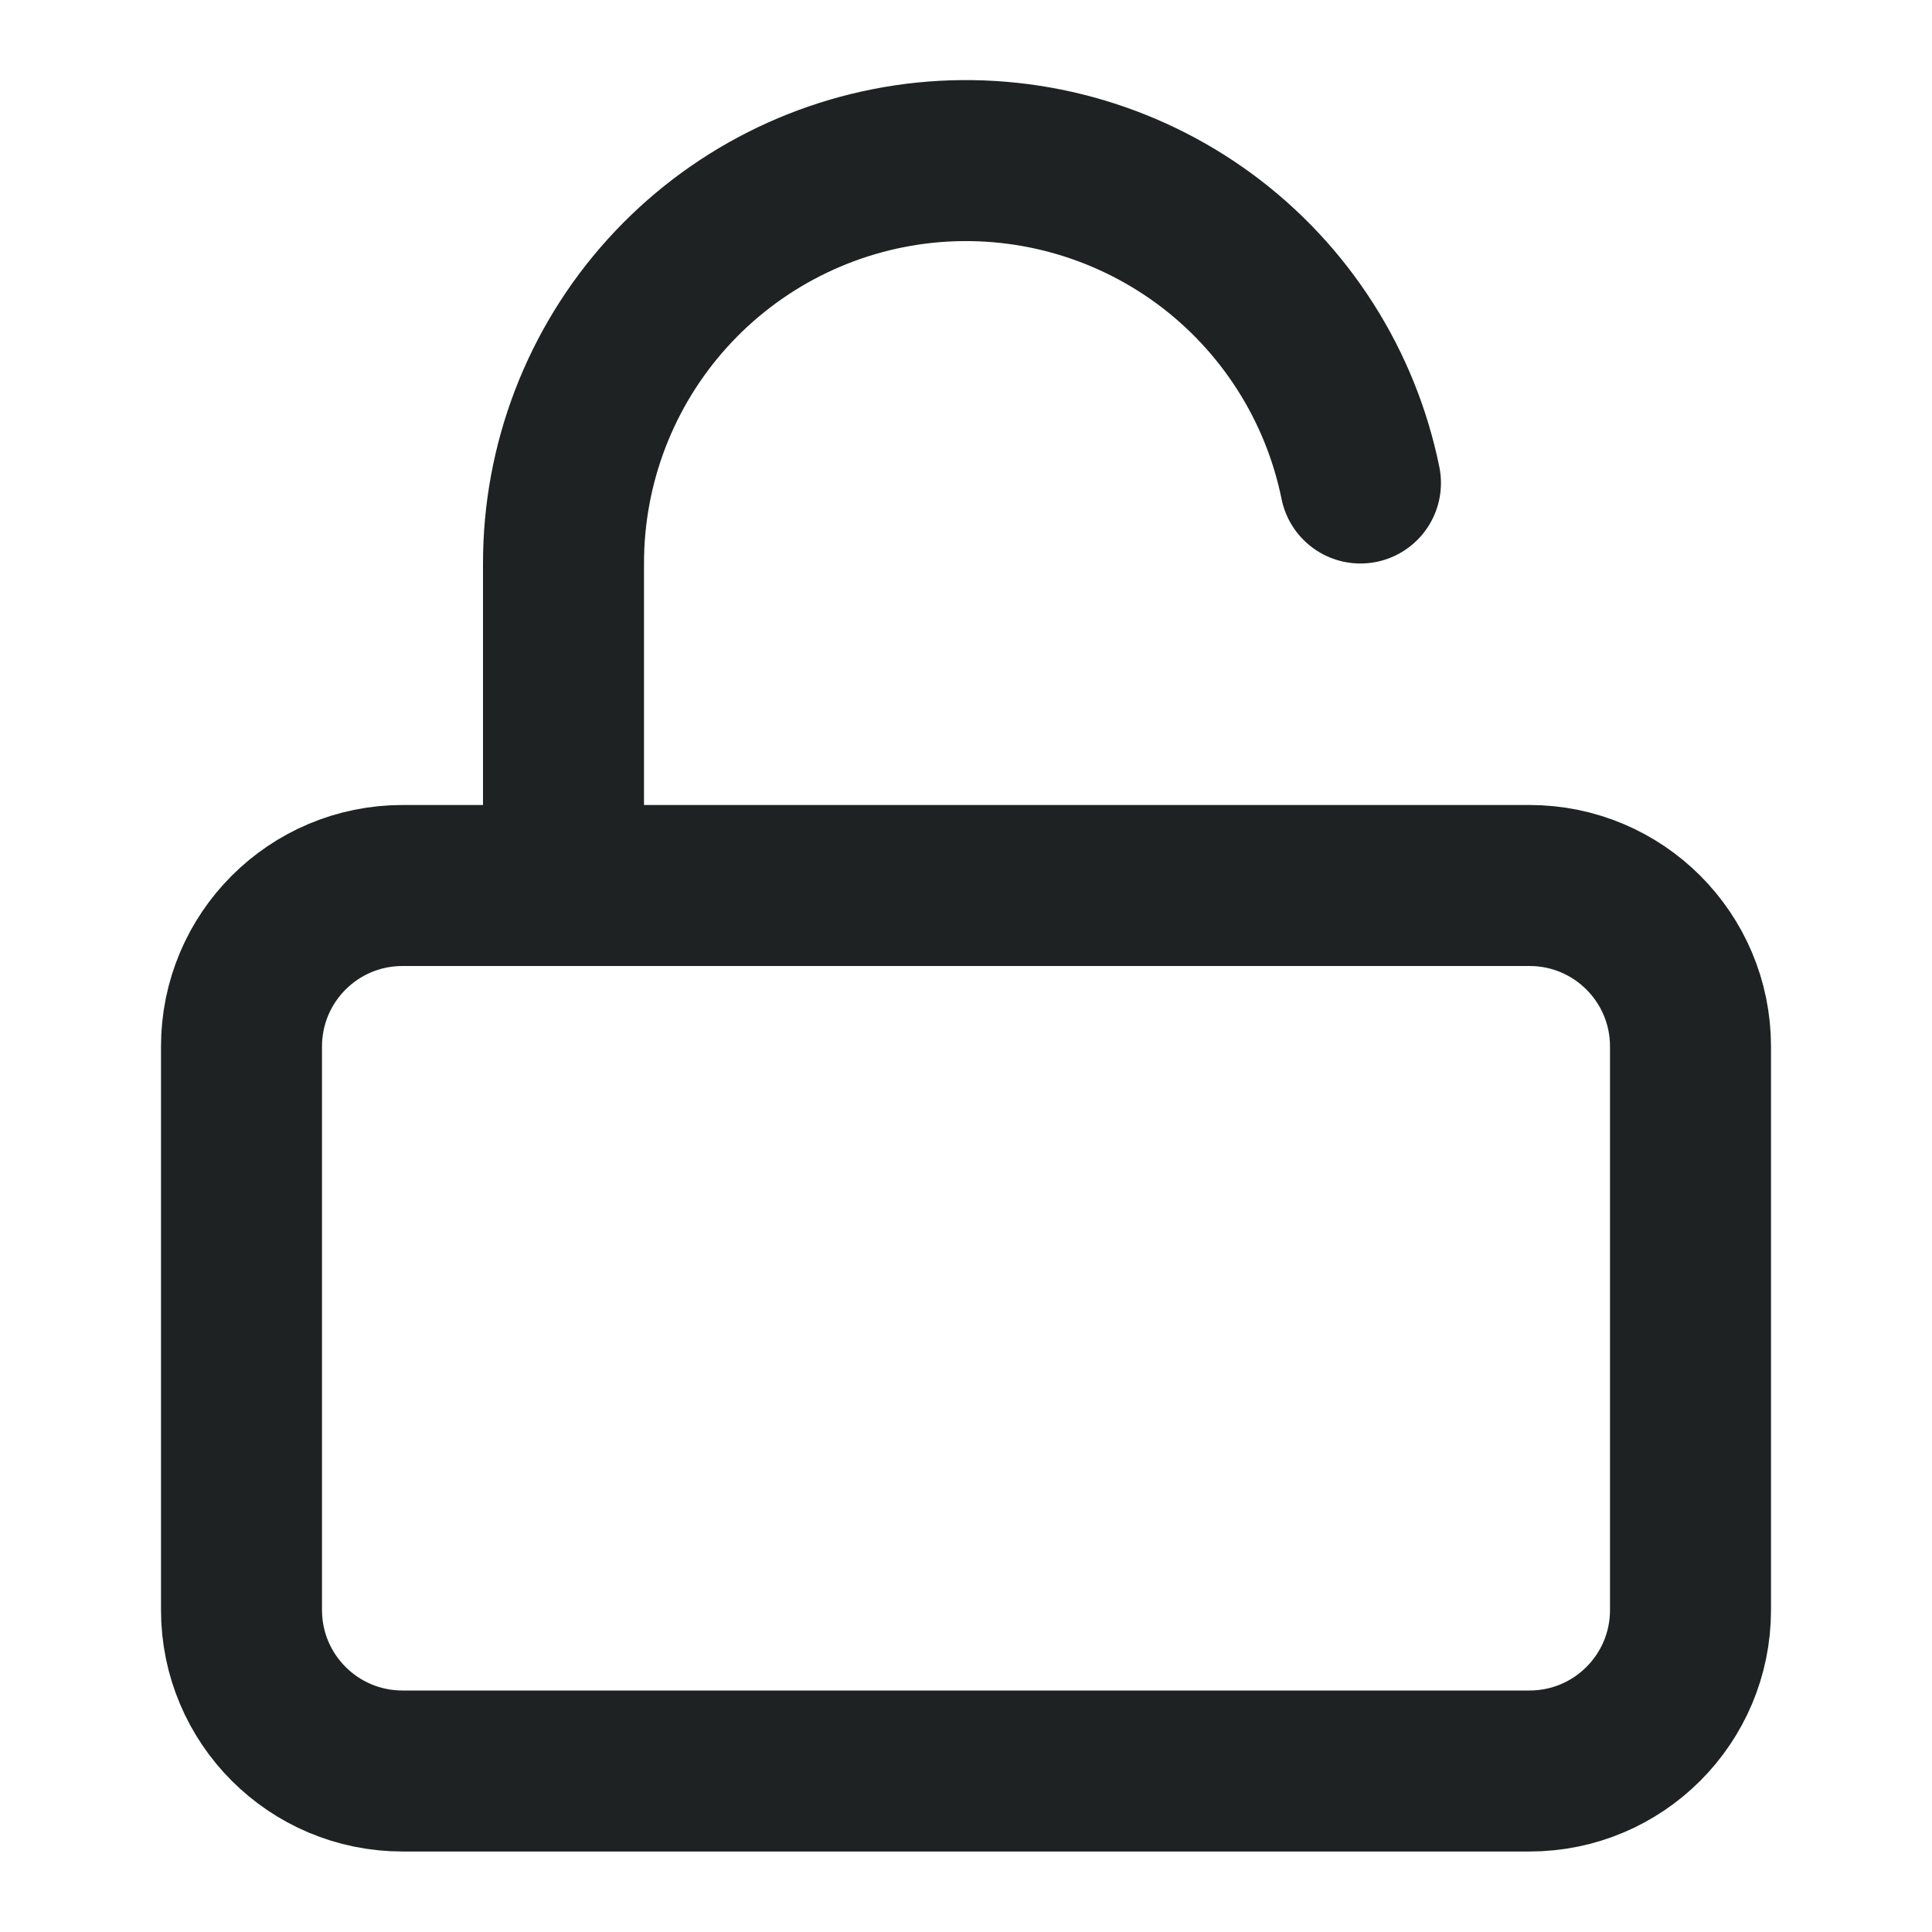 <svg xmlns="http://www.w3.org/2000/svg" width="24" height="24" fill="none" viewBox="0 0 24 24"><path stroke="#1F2223" stroke-linecap="round" stroke-linejoin="round" stroke-width="2" d="M19 11H5C3.895 11 3 11.895 3 13V20C3 21.105 3.895 22 5 22H19C20.105 22 21 21.105 21 20V13C21 11.895 20.105 11 19 11Z"/><path stroke="#1F2223" stroke-linecap="round" stroke-linejoin="round" stroke-width="2" d="M7 11V7C6.999 5.76 7.458 4.564 8.289 3.644C9.12 2.724 10.264 2.145 11.498 2.02C12.731 1.896 13.967 2.234 14.966 2.969C15.964 3.705 16.653 4.785 16.9 6"/></svg>